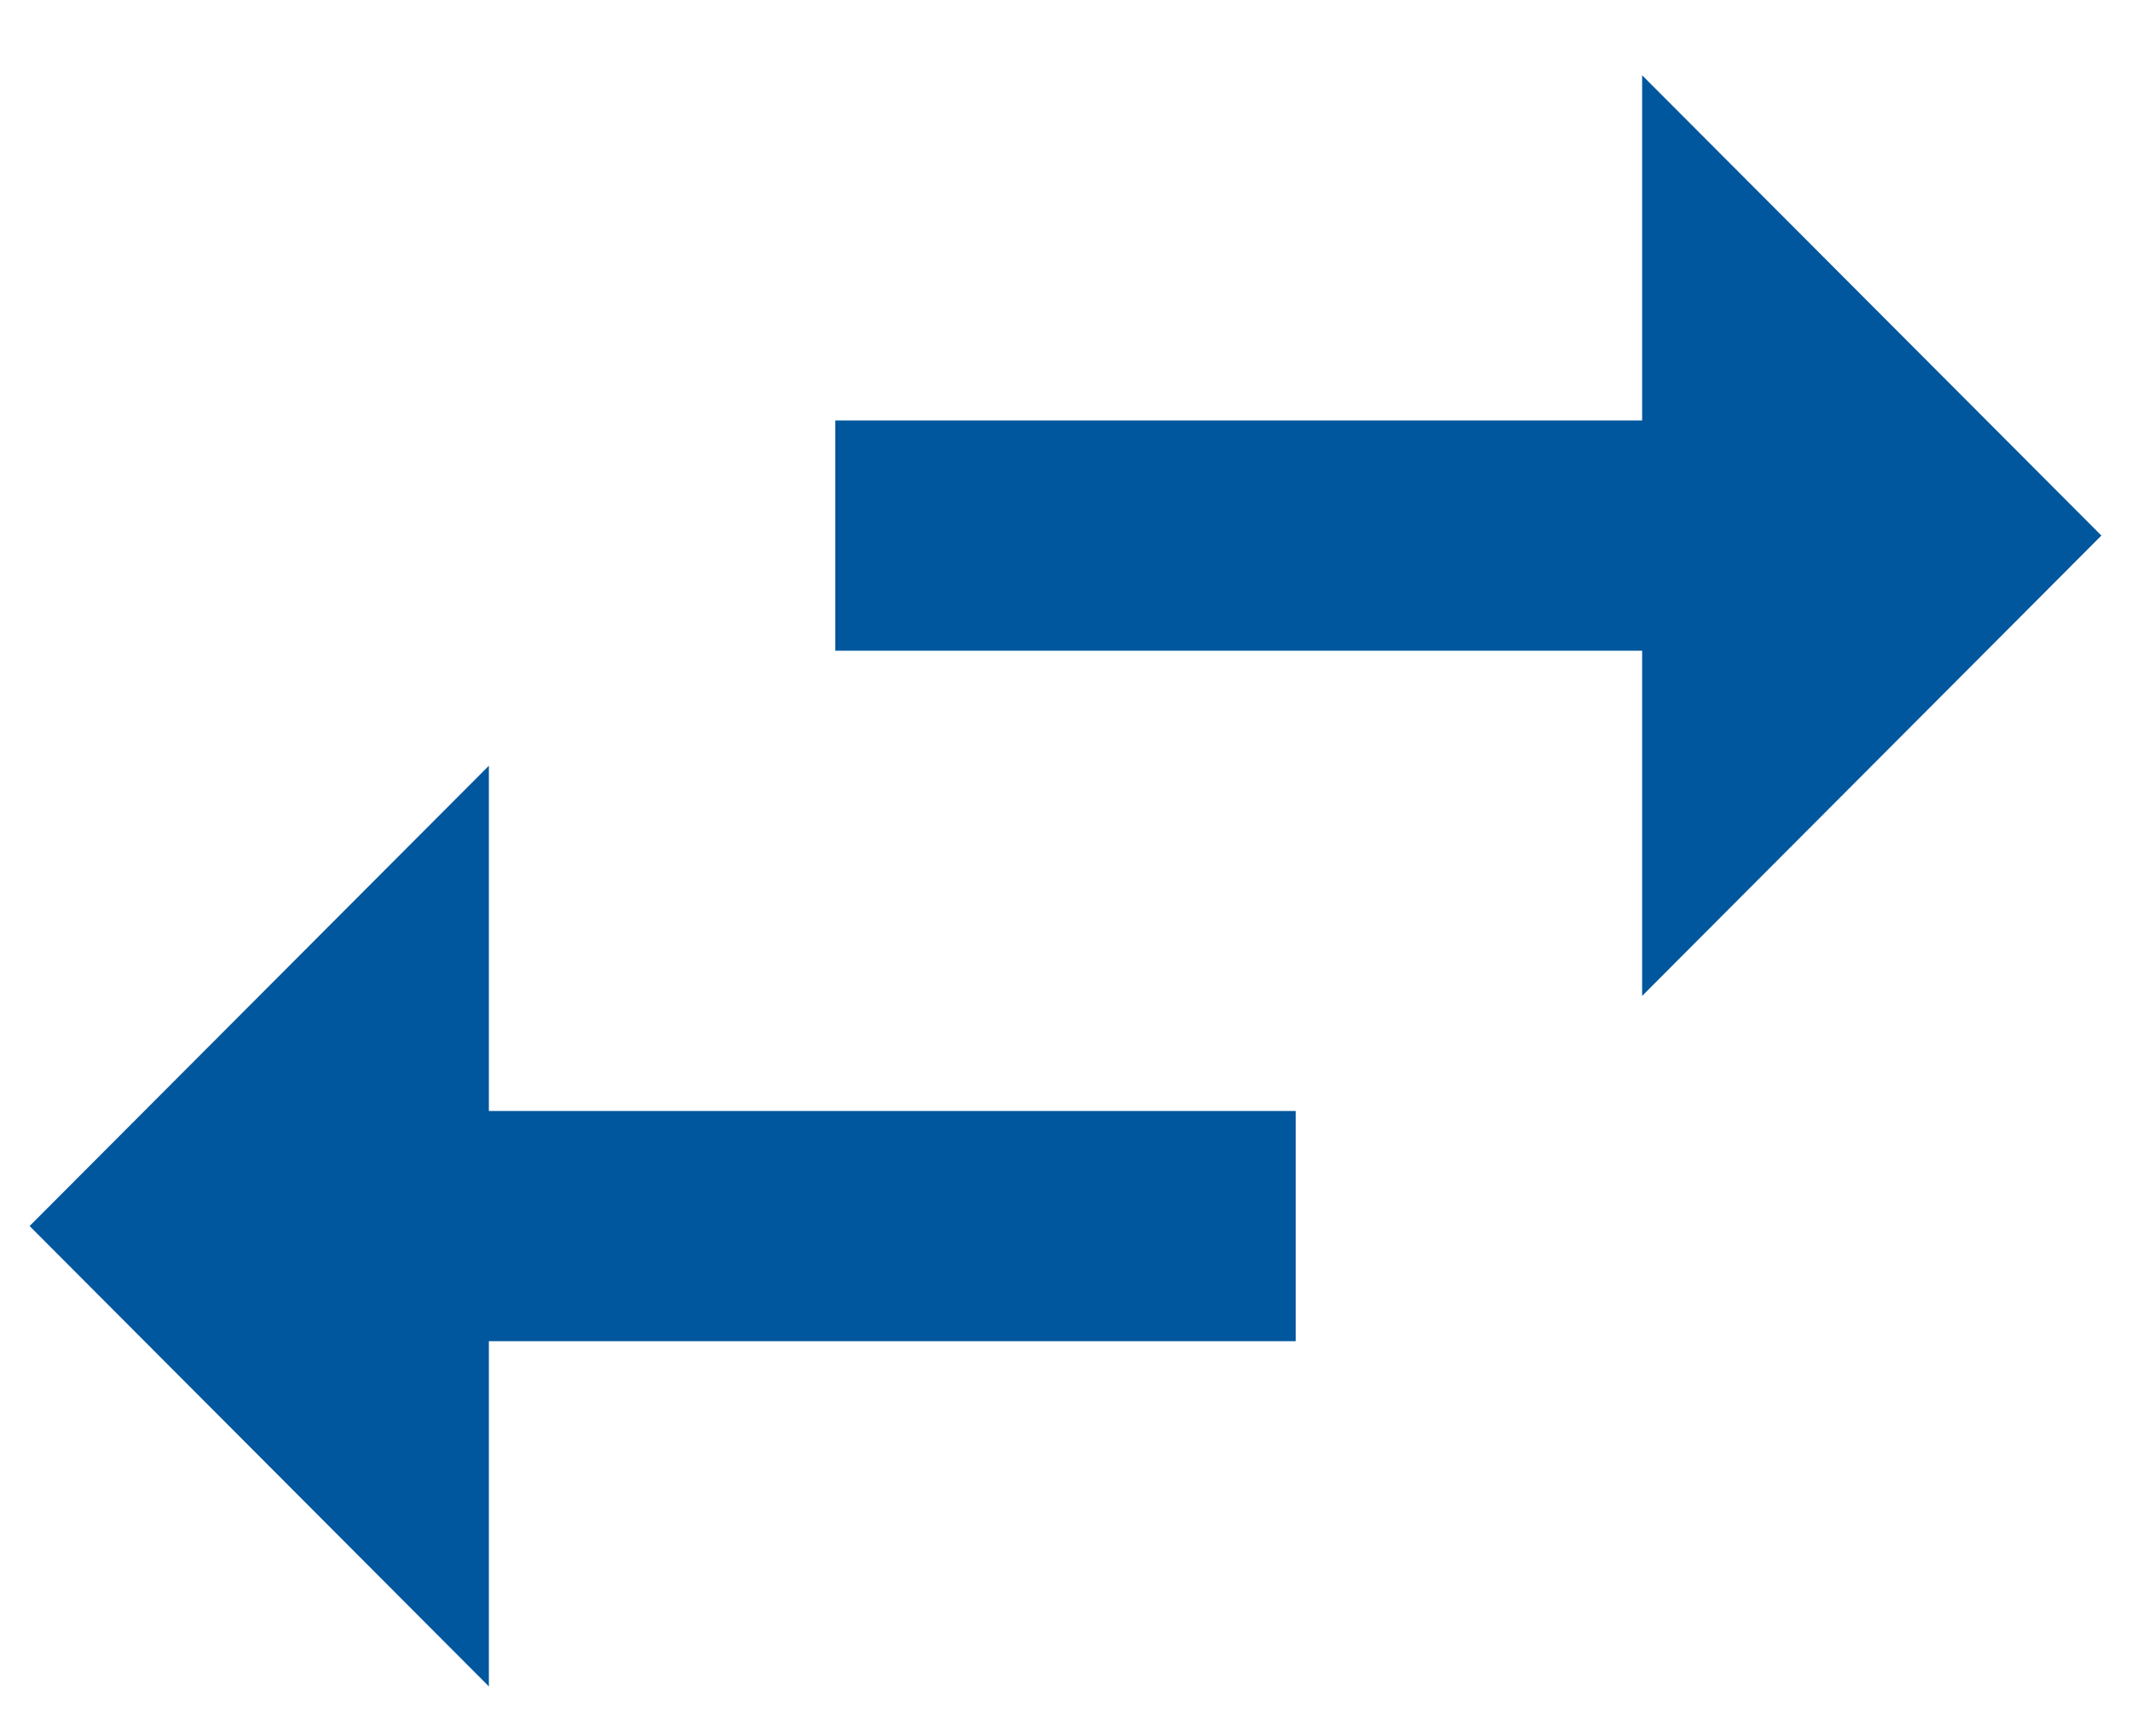 <svg width="27" height="22" viewBox="0 0 27 22" fill="none" xmlns="http://www.w3.org/2000/svg">
<path d="M6.194 9.704L0.375 15.537L6.194 21.371V16.996H16.417V14.079H6.194V9.704ZM26.625 6.787L20.806 0.954V5.329H10.583V8.246H20.806V12.621L26.625 6.787Z" fill="#00579D"/>
</svg>
